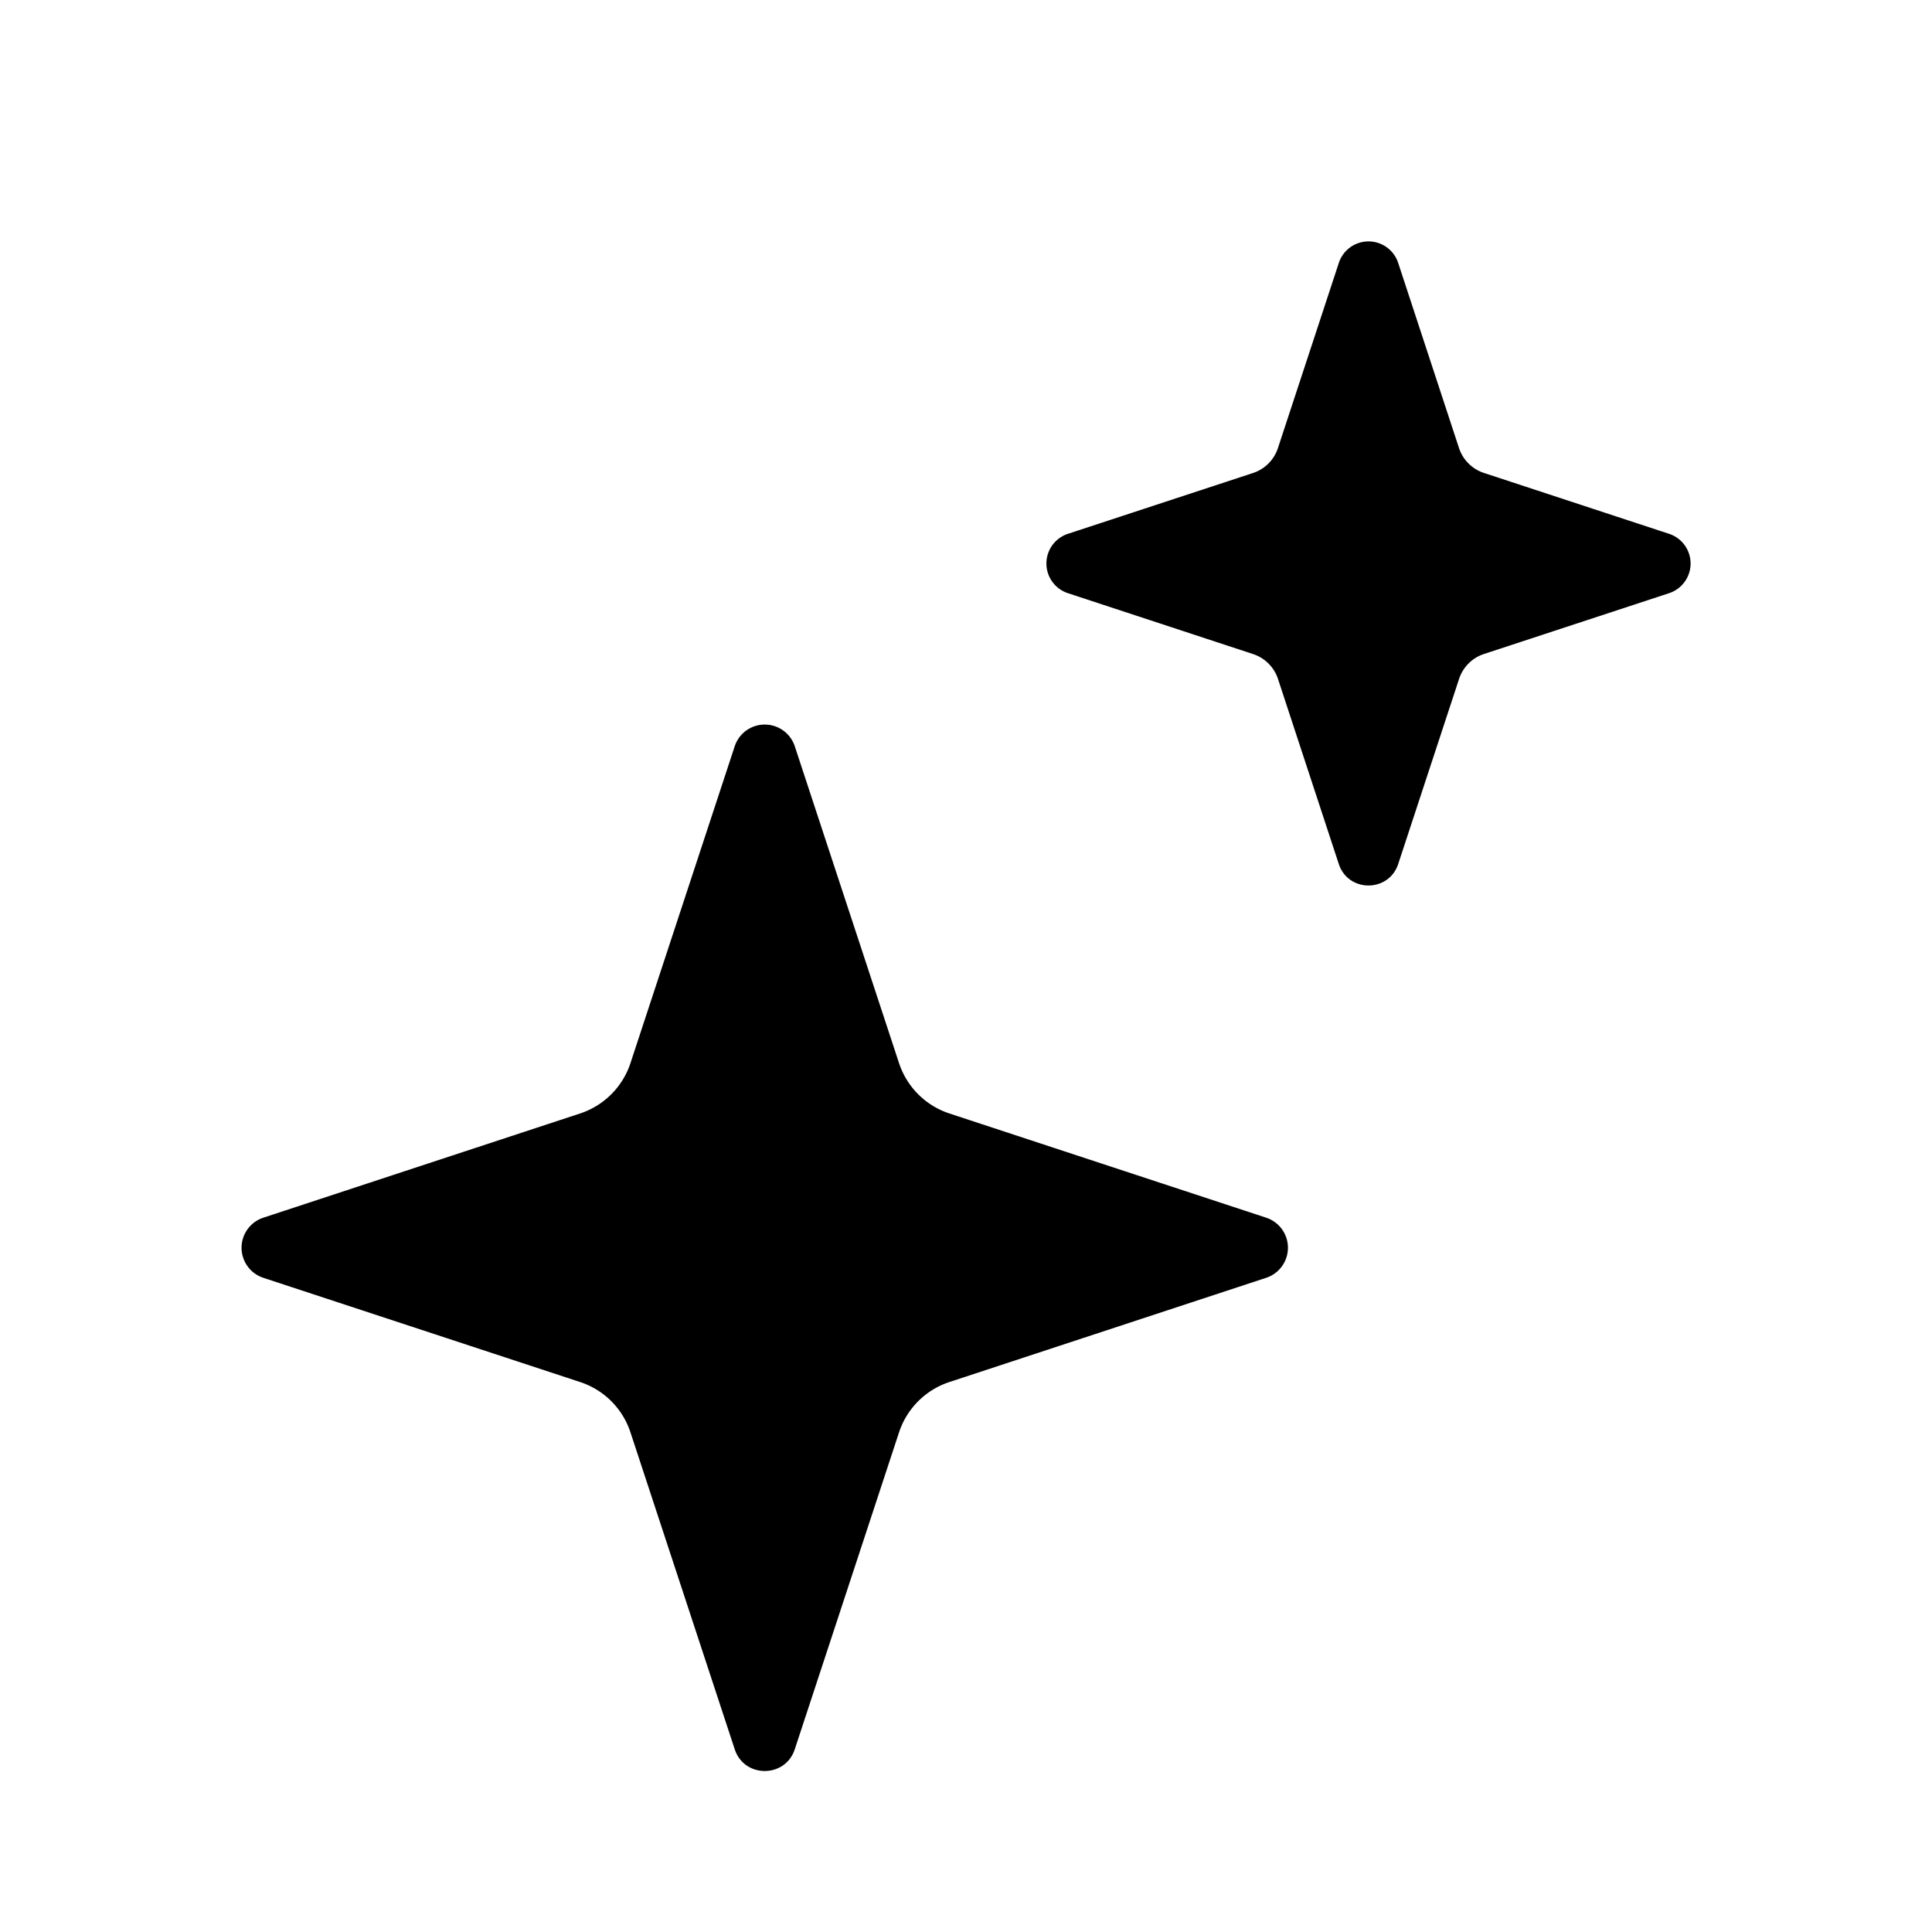 <svg xmlns="http://www.w3.org/2000/svg" width="24" height="24" viewBox="0 0 24 24"><path d="M17.369 3.267a.388.388 0 0 0-.738 0l-.756 2.299a.485.485 0 0 1-.31.31l-2.298.755a.388.388 0 0 0 0 .738l2.299.756a.485.485 0 0 1 .31.31l.755 2.298c.117.356.62.356.738 0l.756-2.299a.485.485 0 0 1 .31-.31l2.298-.755a.388.388 0 0 0 0-.738l-2.299-.756a.485.485 0 0 1-.31-.31l-.755-2.298ZM9.873 9.27a.393.393 0 0 0-.746 0l-1.295 3.936a.982.982 0 0 1-.626.626L3.27 15.127a.393.393 0 0 0 0 .746l3.936 1.295c.297.097.529.33.626.626l1.295 3.936c.118.36.628.36.746 0l1.295-3.936a.982.982 0 0 1 .626-.626l3.936-1.295a.393.393 0 0 0 0-.746l-3.936-1.295a.982.982 0 0 1-.626-.626L9.873 9.27Z"/></svg>